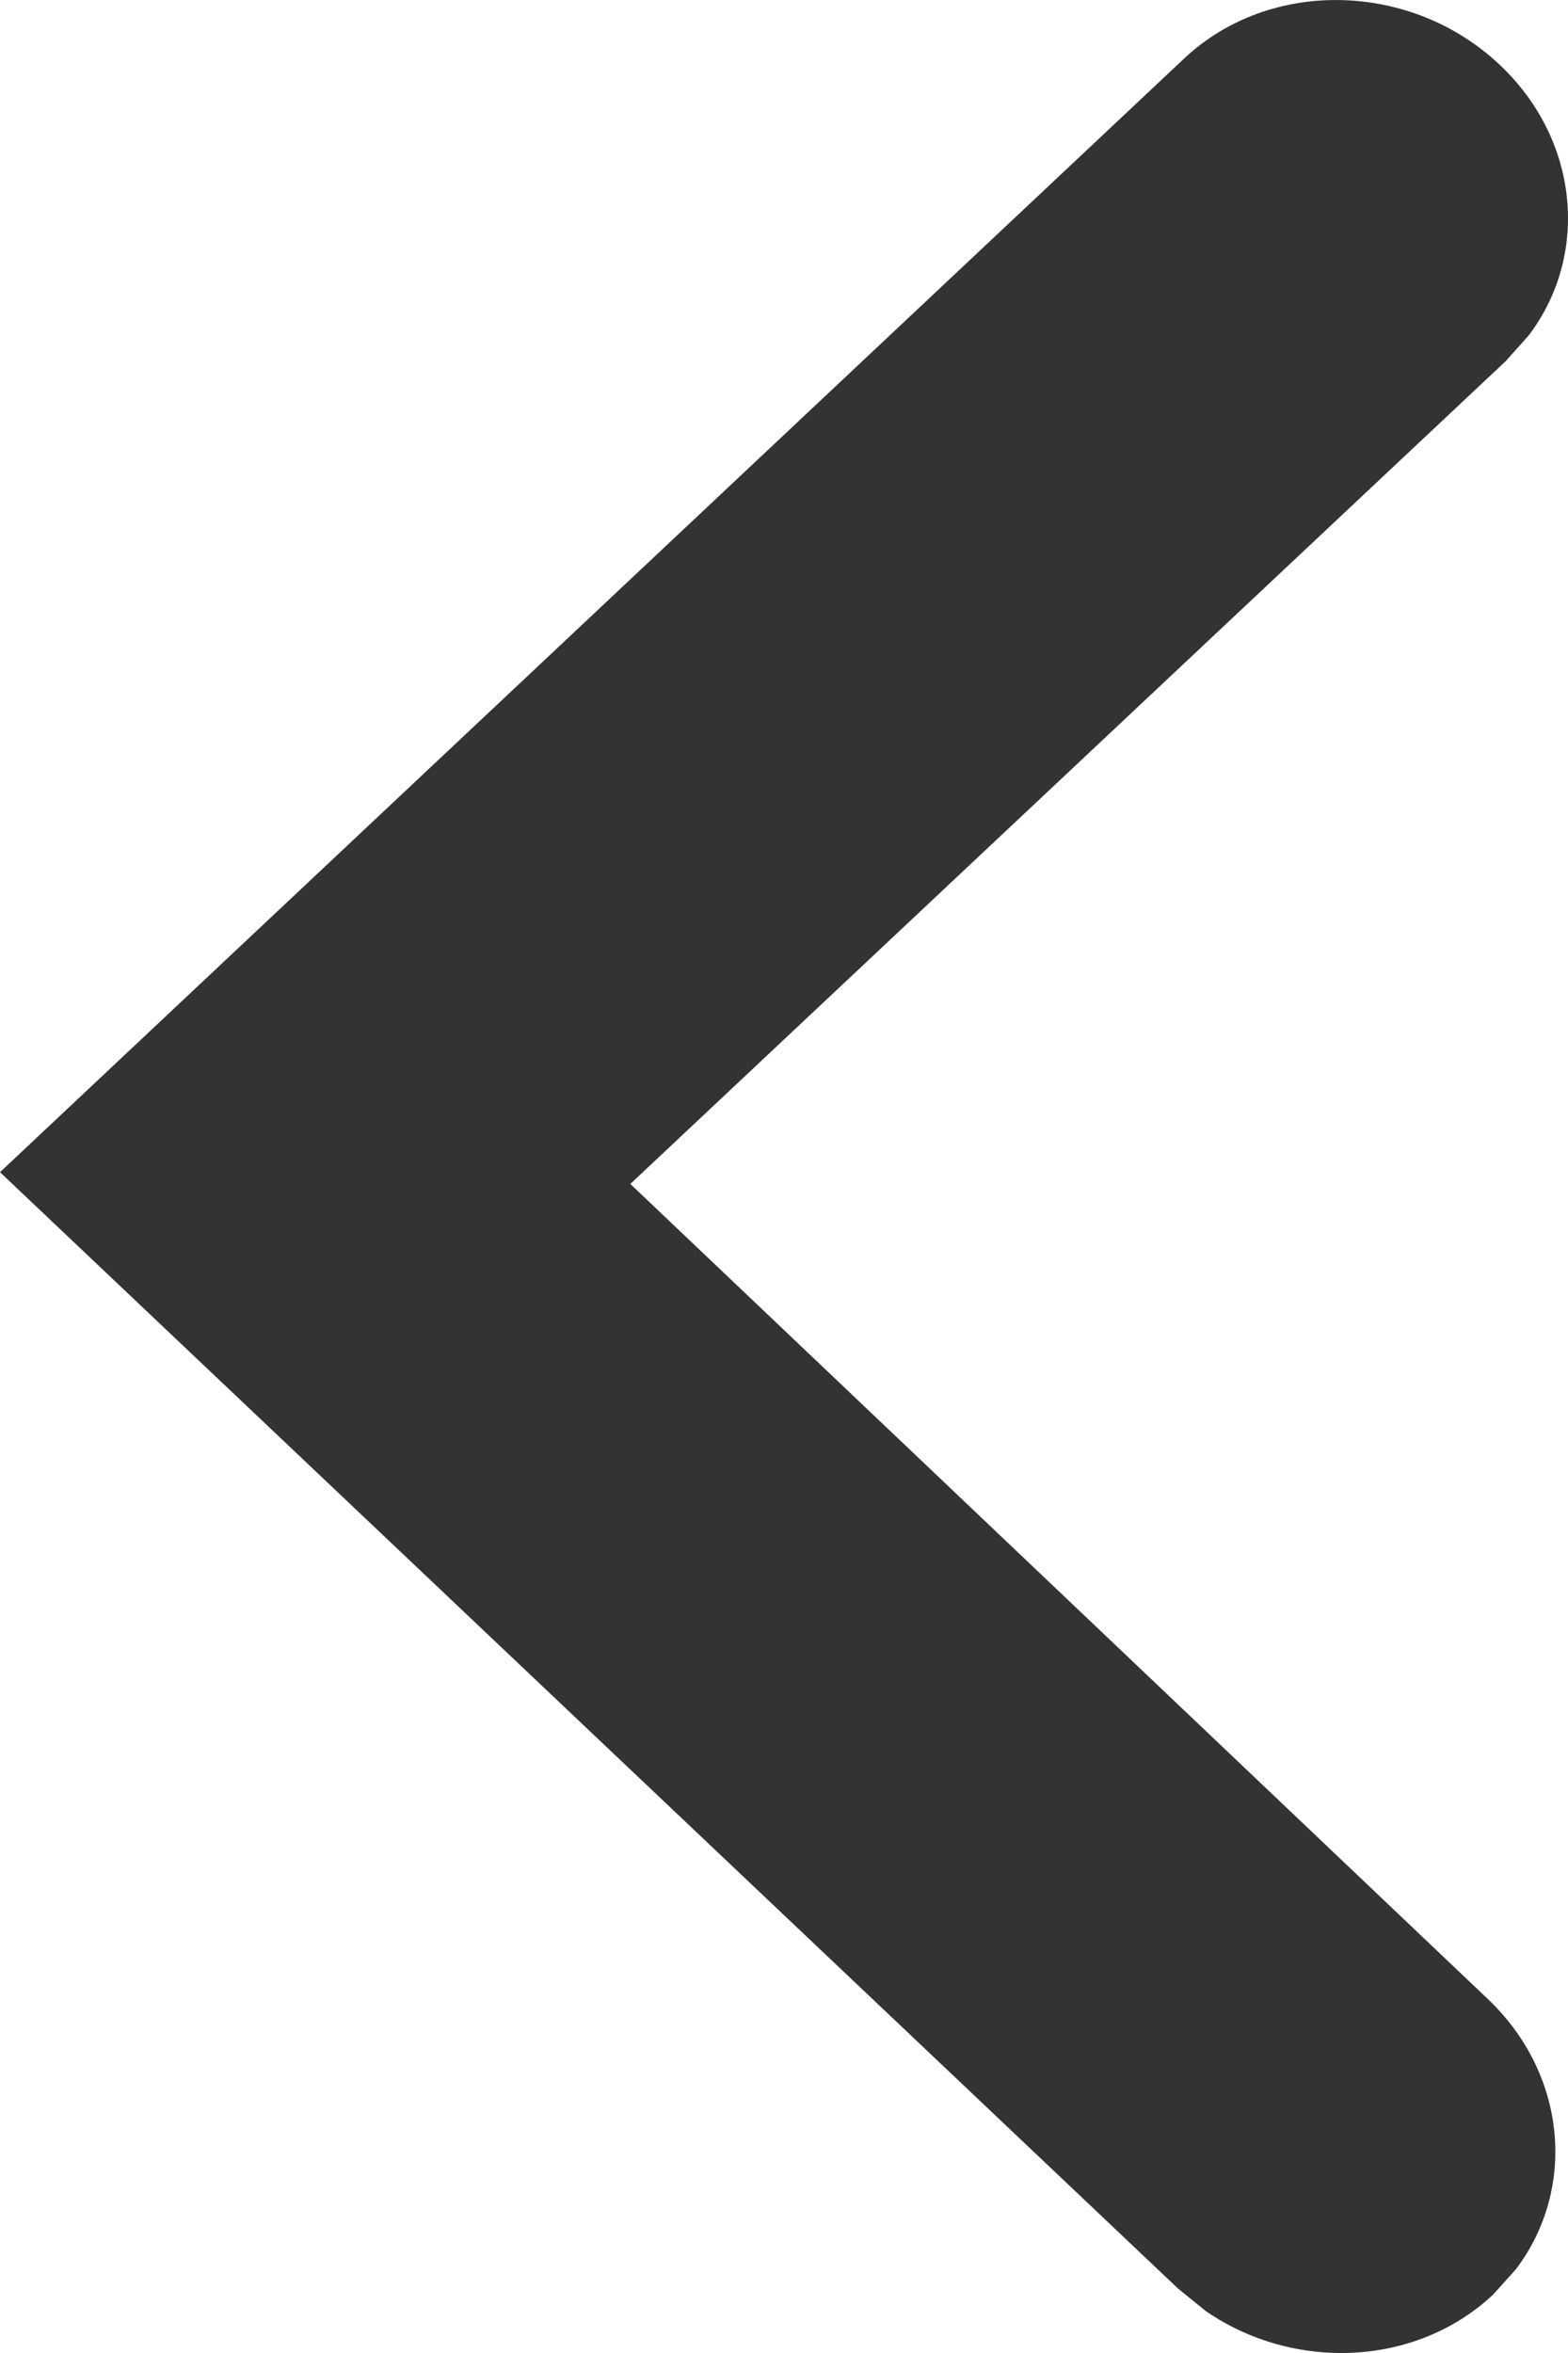 <?xml version="1.0" encoding="UTF-8"?>
<svg width="8px" height="12px" viewBox="0 0 8 12" version="1.1" xmlns="http://www.w3.org/2000/svg" xmlns:xlink="http://www.w3.org/1999/xlink">
    <!-- Generator: Sketch 64 (93537) - https://sketch.com -->
    <title>icon/arr_left</title>
    <desc>Created with Sketch.</desc>
    <g id="Ad-views" stroke="none" stroke-width="1" fill="none" fill-rule="evenodd">
        <g id="Ad-View---Second-photo" transform="translate(-96, -522)" fill="#333333" fill-rule="nonzero">
            <g id="ad-photos" transform="translate(70, 408)">
                <g id="btn/left" transform="translate(15, 104)">
                    <path d="M17.042,10.298 C17.477,9.889 18.197,9.903 18.65,10.329 C19.058,10.712 19.111,11.299 18.8,11.71 L18.683,11.841 L14.216,16.038 L18.586,20.19 C18.994,20.573 19.046,21.16 18.735,21.572 L18.618,21.702 C18.226,22.07 17.604,22.096 17.153,21.787 L17.01,21.671 L11,15.978 L17.042,10.298 Z" id="icon/arr_left"/>
                </g>
            </g>
        </g>
    </g>
</svg>
